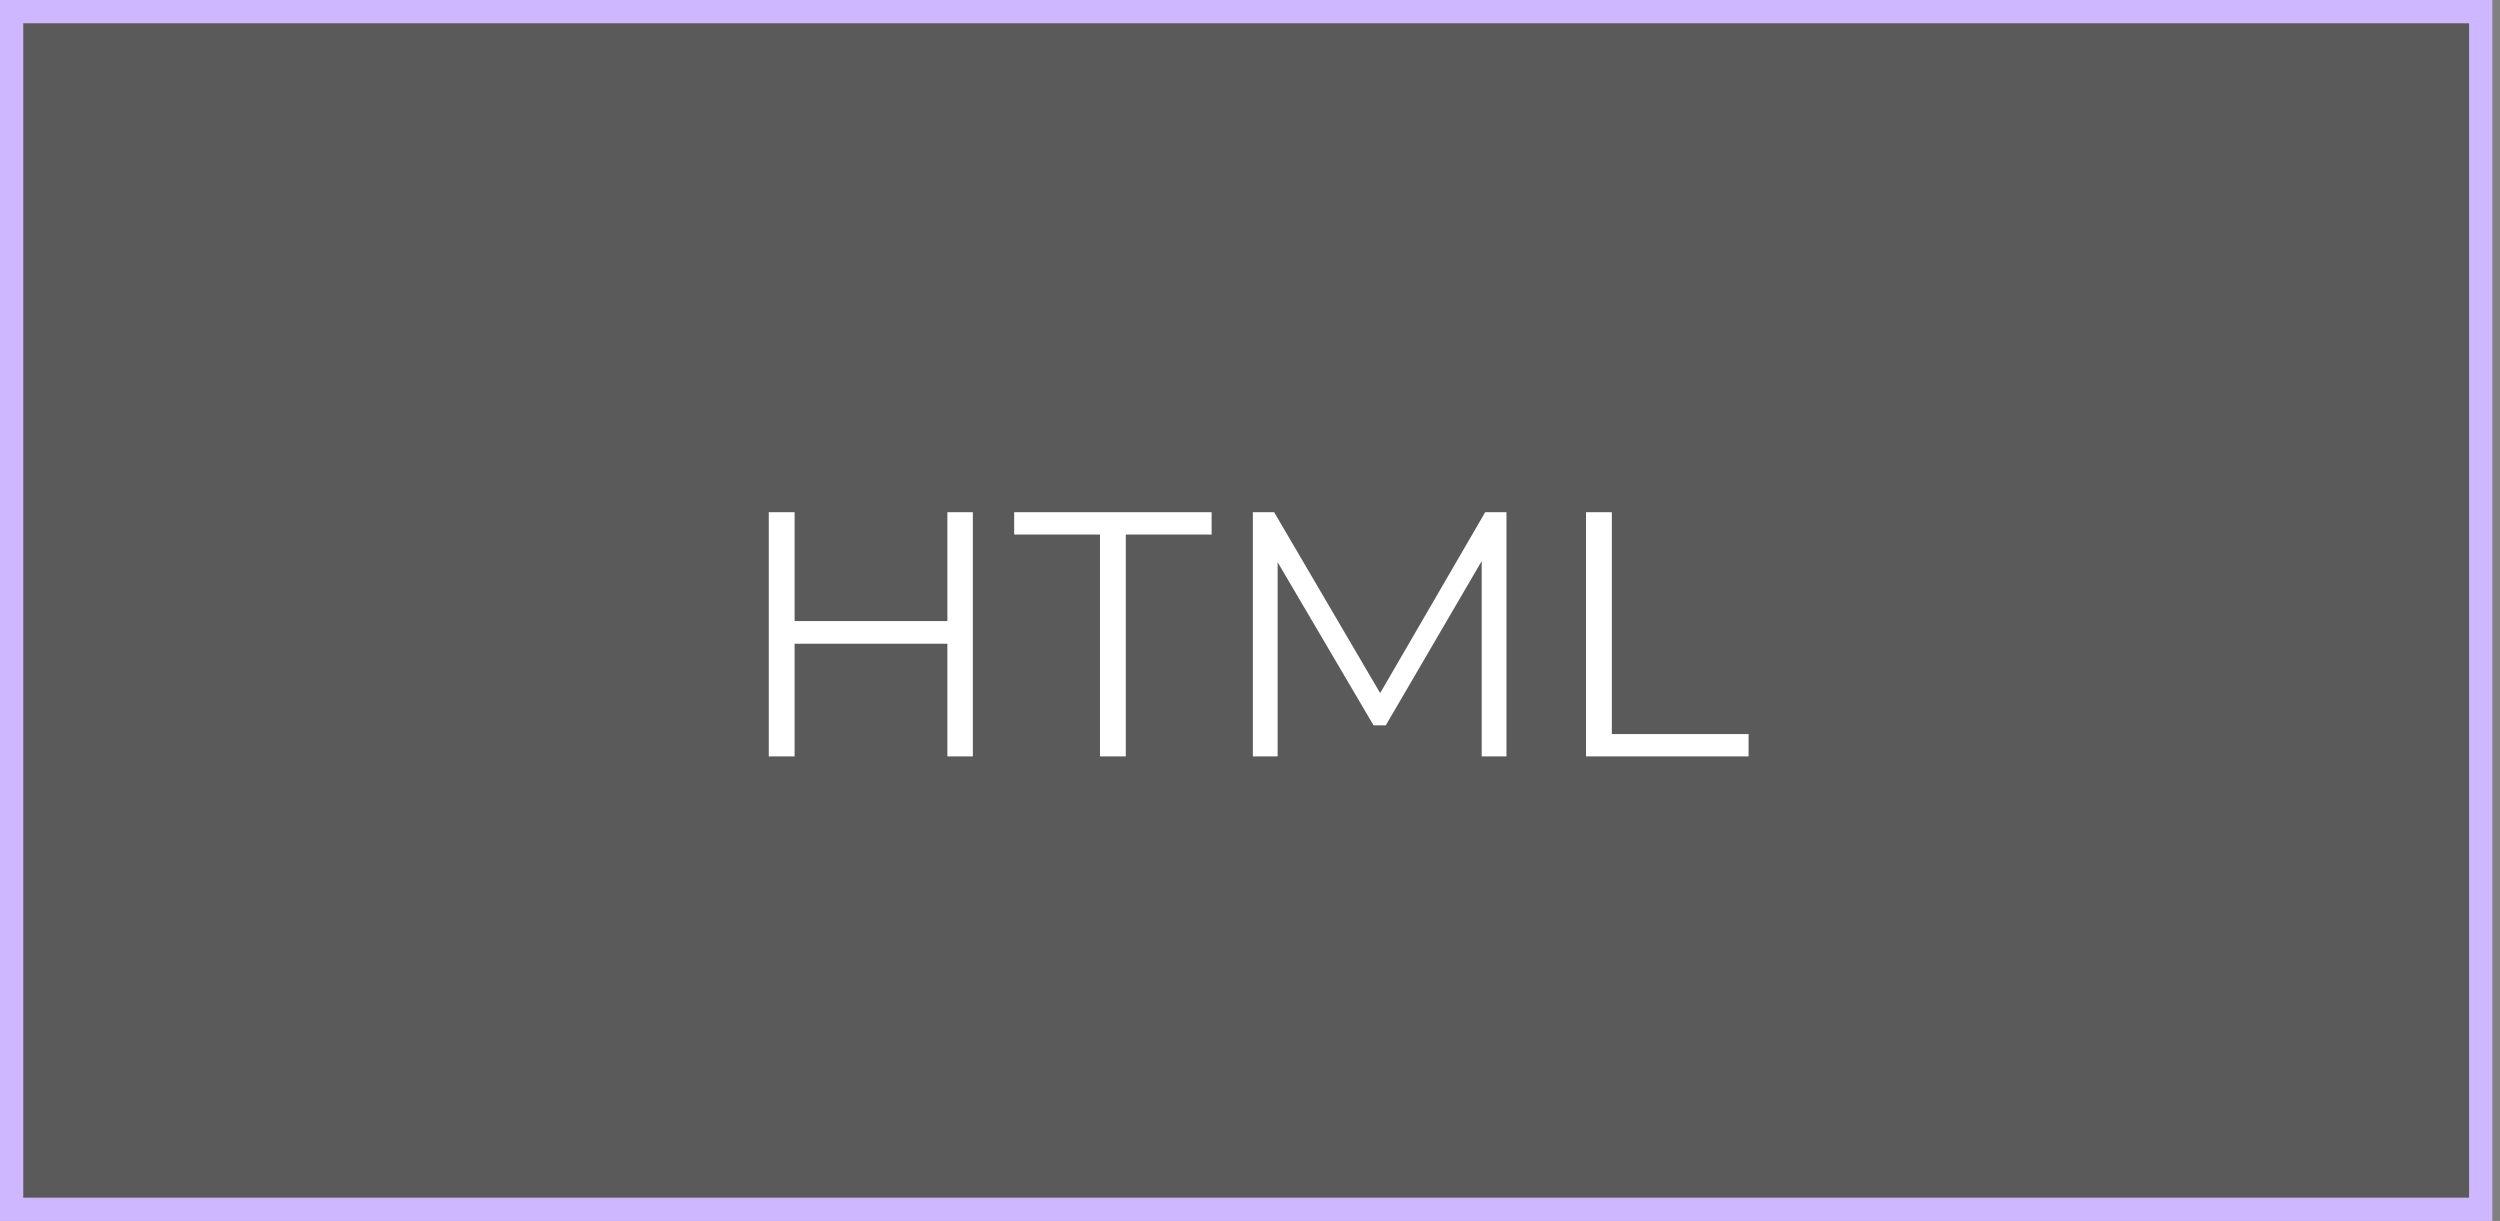 <svg width="215" height="105" viewBox="0 0 215 105" fill="none" xmlns="http://www.w3.org/2000/svg">
<rect x="0" y="0" width="215" height="105" fill="#808080" stroke="none"/>
<rect x="1" y="1" width="212.339" height="103" fill="black" fill-opacity="0.3" stroke="#CEB7FF" stroke-width="2"/>
<path d="M81.475 44.05H83.665V65.05H81.475V44.05ZM68.335 65.05H66.115V44.05H68.335V65.05ZM81.685 55.36H68.095V53.41H81.685V55.36ZM94.599 65.05V45.97H87.219V44.05H104.199V45.97H96.819V65.05H94.599ZM107.746 65.05V44.05H109.576L119.176 60.43H118.216L127.726 44.05H129.556V65.05H127.426V47.38H127.936L119.176 62.38H118.126L109.306 47.38H109.876V65.05H107.746ZM136.398 65.05V44.05H138.618V63.13H150.378V65.05H136.398Z" fill="white"/>
</svg>
